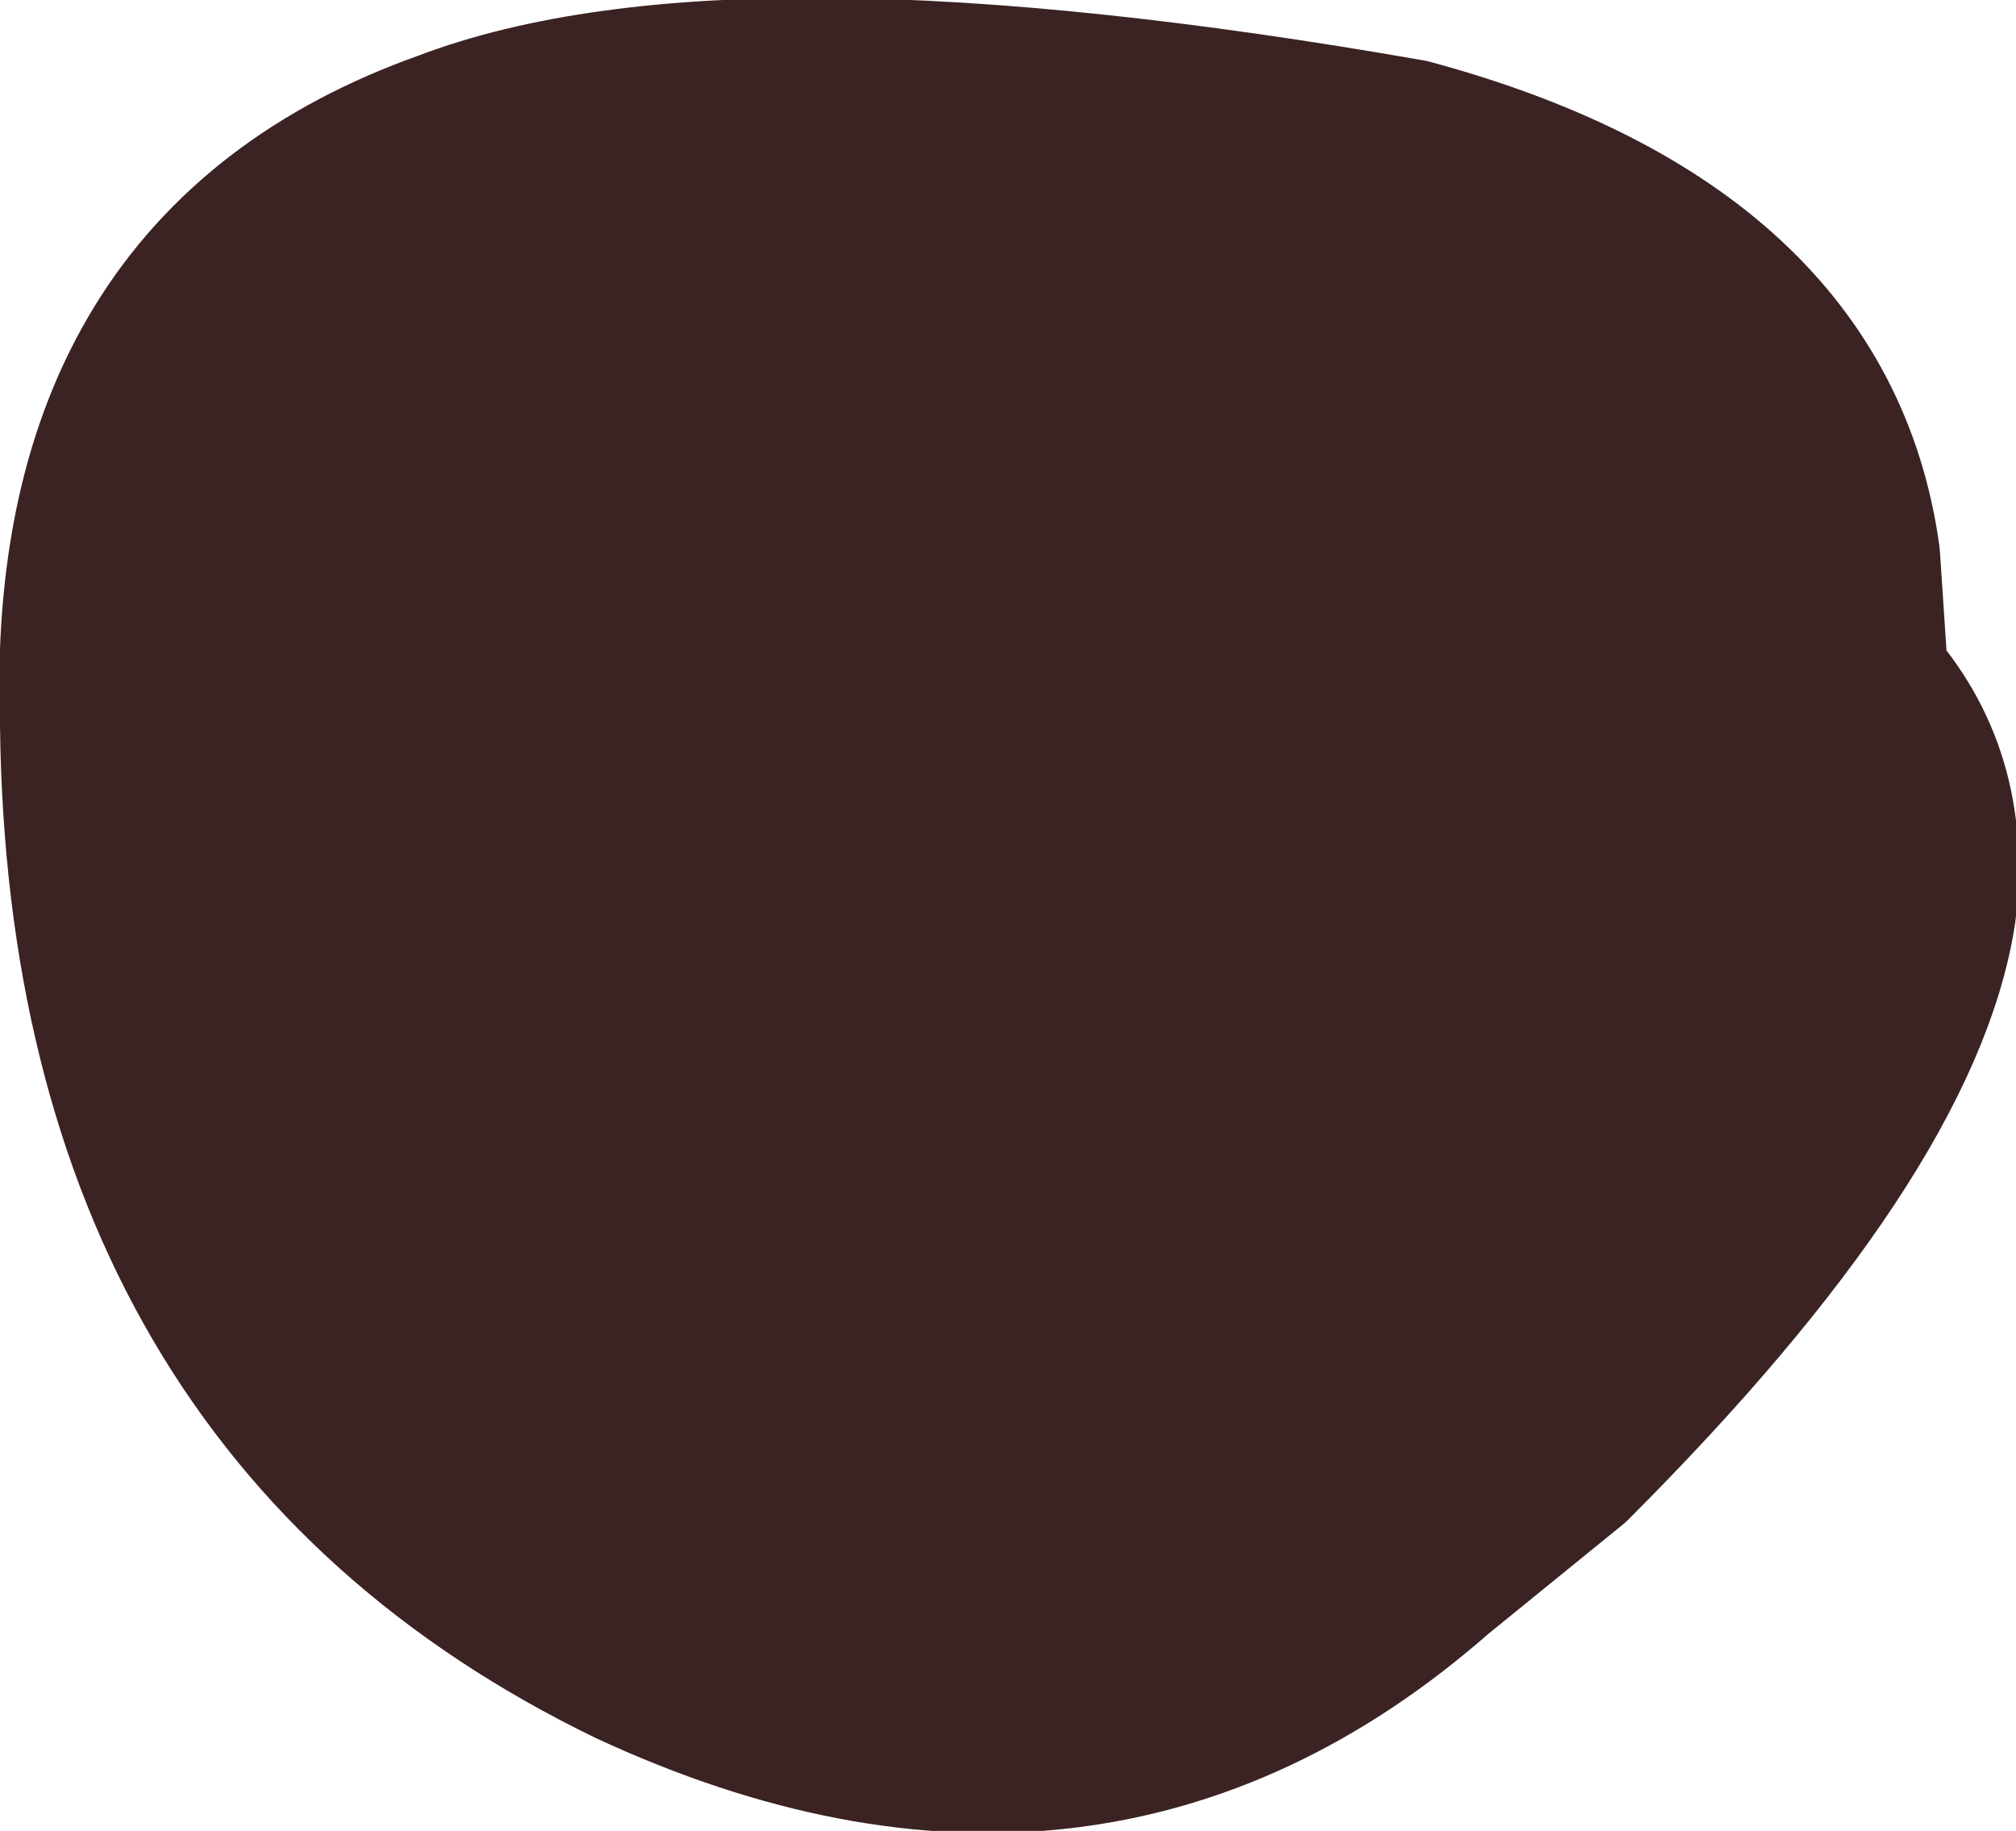 <?xml version="1.0" encoding="UTF-8" standalone="no"?>
<svg xmlns:ffdec="https://www.free-decompiler.com/flash" xmlns:xlink="http://www.w3.org/1999/xlink" ffdec:objectType="shape" height="10.85px" width="11.95px" xmlns="http://www.w3.org/2000/svg">
  <g transform="matrix(1.0, 0.0, 0.0, 1.0, 5.25, 6.65)">
    <path d="M3.25 2.65 Q2.0 3.25 1.6 0.9 1.0 -2.2 1.9 -3.2 2.75 -4.2 4.6 -3.4 5.4 -3.05 5.8 -2.6 5.4 -3.05 4.6 -3.4 2.75 -4.2 1.9 -3.2 1.0 -2.2 1.6 0.9 2.0 3.25 3.25 2.65 1.2 4.45 -1.5 3.2 -4.7 1.65 -4.75 -2.35 -4.85 -5.05 -2.6 -5.85 -0.9 -6.5 3.1 -5.8 5.5 -5.15 5.75 -3.35 L5.8 -2.6 Q6.3 -2.05 6.2 -1.25 6.0 0.05 4.05 2.0 L3.25 2.65" fill="#3b2323" fill-rule="evenodd" stroke="none"/>
    <path d="M5.8 -2.6 Q5.4 -3.05 4.6 -3.4 2.75 -4.2 1.9 -3.2 1.0 -2.2 1.6 0.9 2.0 3.25 3.25 2.65 L4.05 2.0 Q6.0 0.05 6.2 -1.25 6.3 -2.05 5.8 -2.6 L5.75 -3.35 Q5.5 -5.15 3.1 -5.8 -0.9 -6.5 -2.6 -5.85 -4.85 -5.05 -4.75 -2.35 -4.7 1.65 -1.5 3.2 1.2 4.45 3.25 2.65" fill="none" stroke="#3b2323" stroke-linecap="round" stroke-linejoin="round" stroke-width="1.0"/>
  </g>
</svg>

